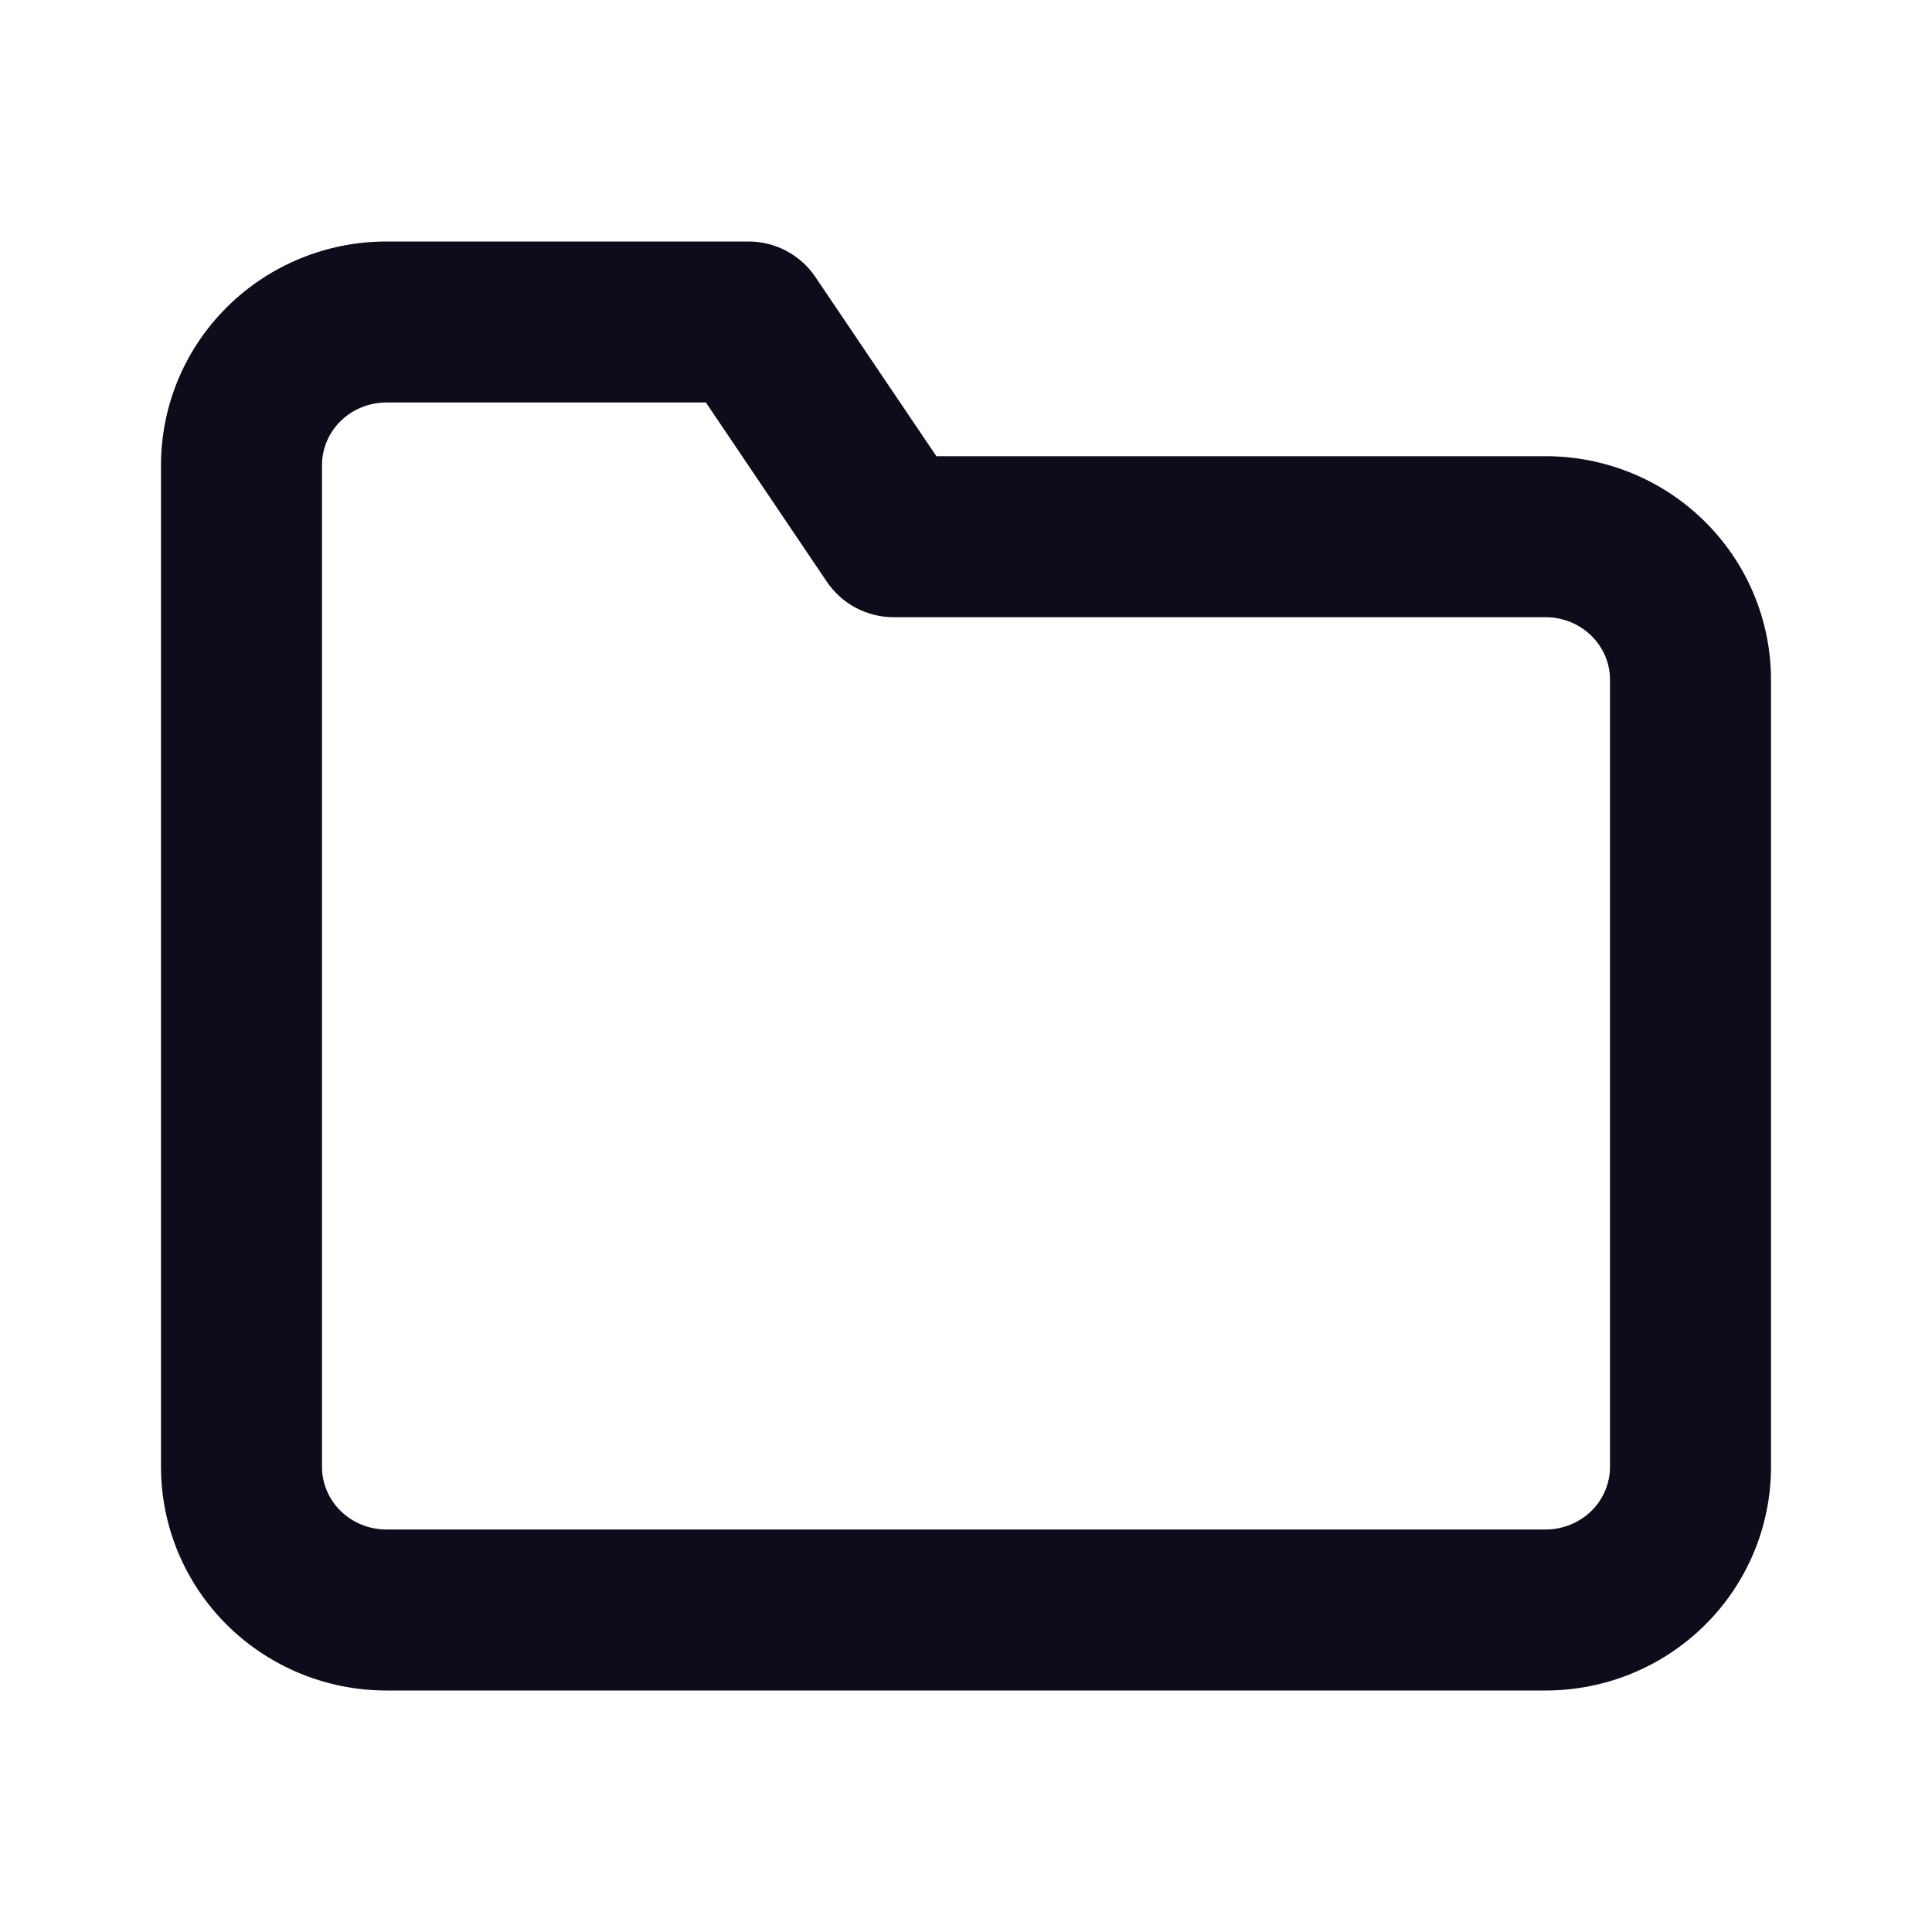 <svg width="24" height="24" viewBox="0 0 24 24" fill="none" xmlns="http://www.w3.org/2000/svg">
<path fill-rule="evenodd" clip-rule="evenodd" d="M4.8 5C4.584 5 4.379 5.085 4.23 5.232C4.081 5.379 4 5.576 4 5.778V18.222C4 18.424 4.081 18.621 4.23 18.768C4.379 18.915 4.584 19 4.8 19H19.2C19.416 19 19.621 18.915 19.77 18.768C19.919 18.621 20 18.424 20 18.222V8.444C20 8.242 19.919 8.046 19.77 7.899C19.621 7.752 19.416 7.667 19.2 7.667H11.1C10.768 7.667 10.457 7.502 10.271 7.226L8.769 5H4.8ZM2.825 3.809C3.351 3.29 4.061 3 4.8 3H9.3C9.632 3 9.943 3.165 10.129 3.441L11.632 5.667H19.2C19.939 5.667 20.649 5.956 21.175 6.476C21.702 6.996 22 7.704 22 8.444V18.222C22 18.963 21.702 19.671 21.175 20.191C20.649 20.71 19.939 21 19.2 21H4.8C4.061 21 3.351 20.71 2.825 20.191C2.298 19.671 2 18.963 2 18.222V5.778C2 5.037 2.298 4.329 2.825 3.809Z" fill="#0C0C1B"/>
</svg>
